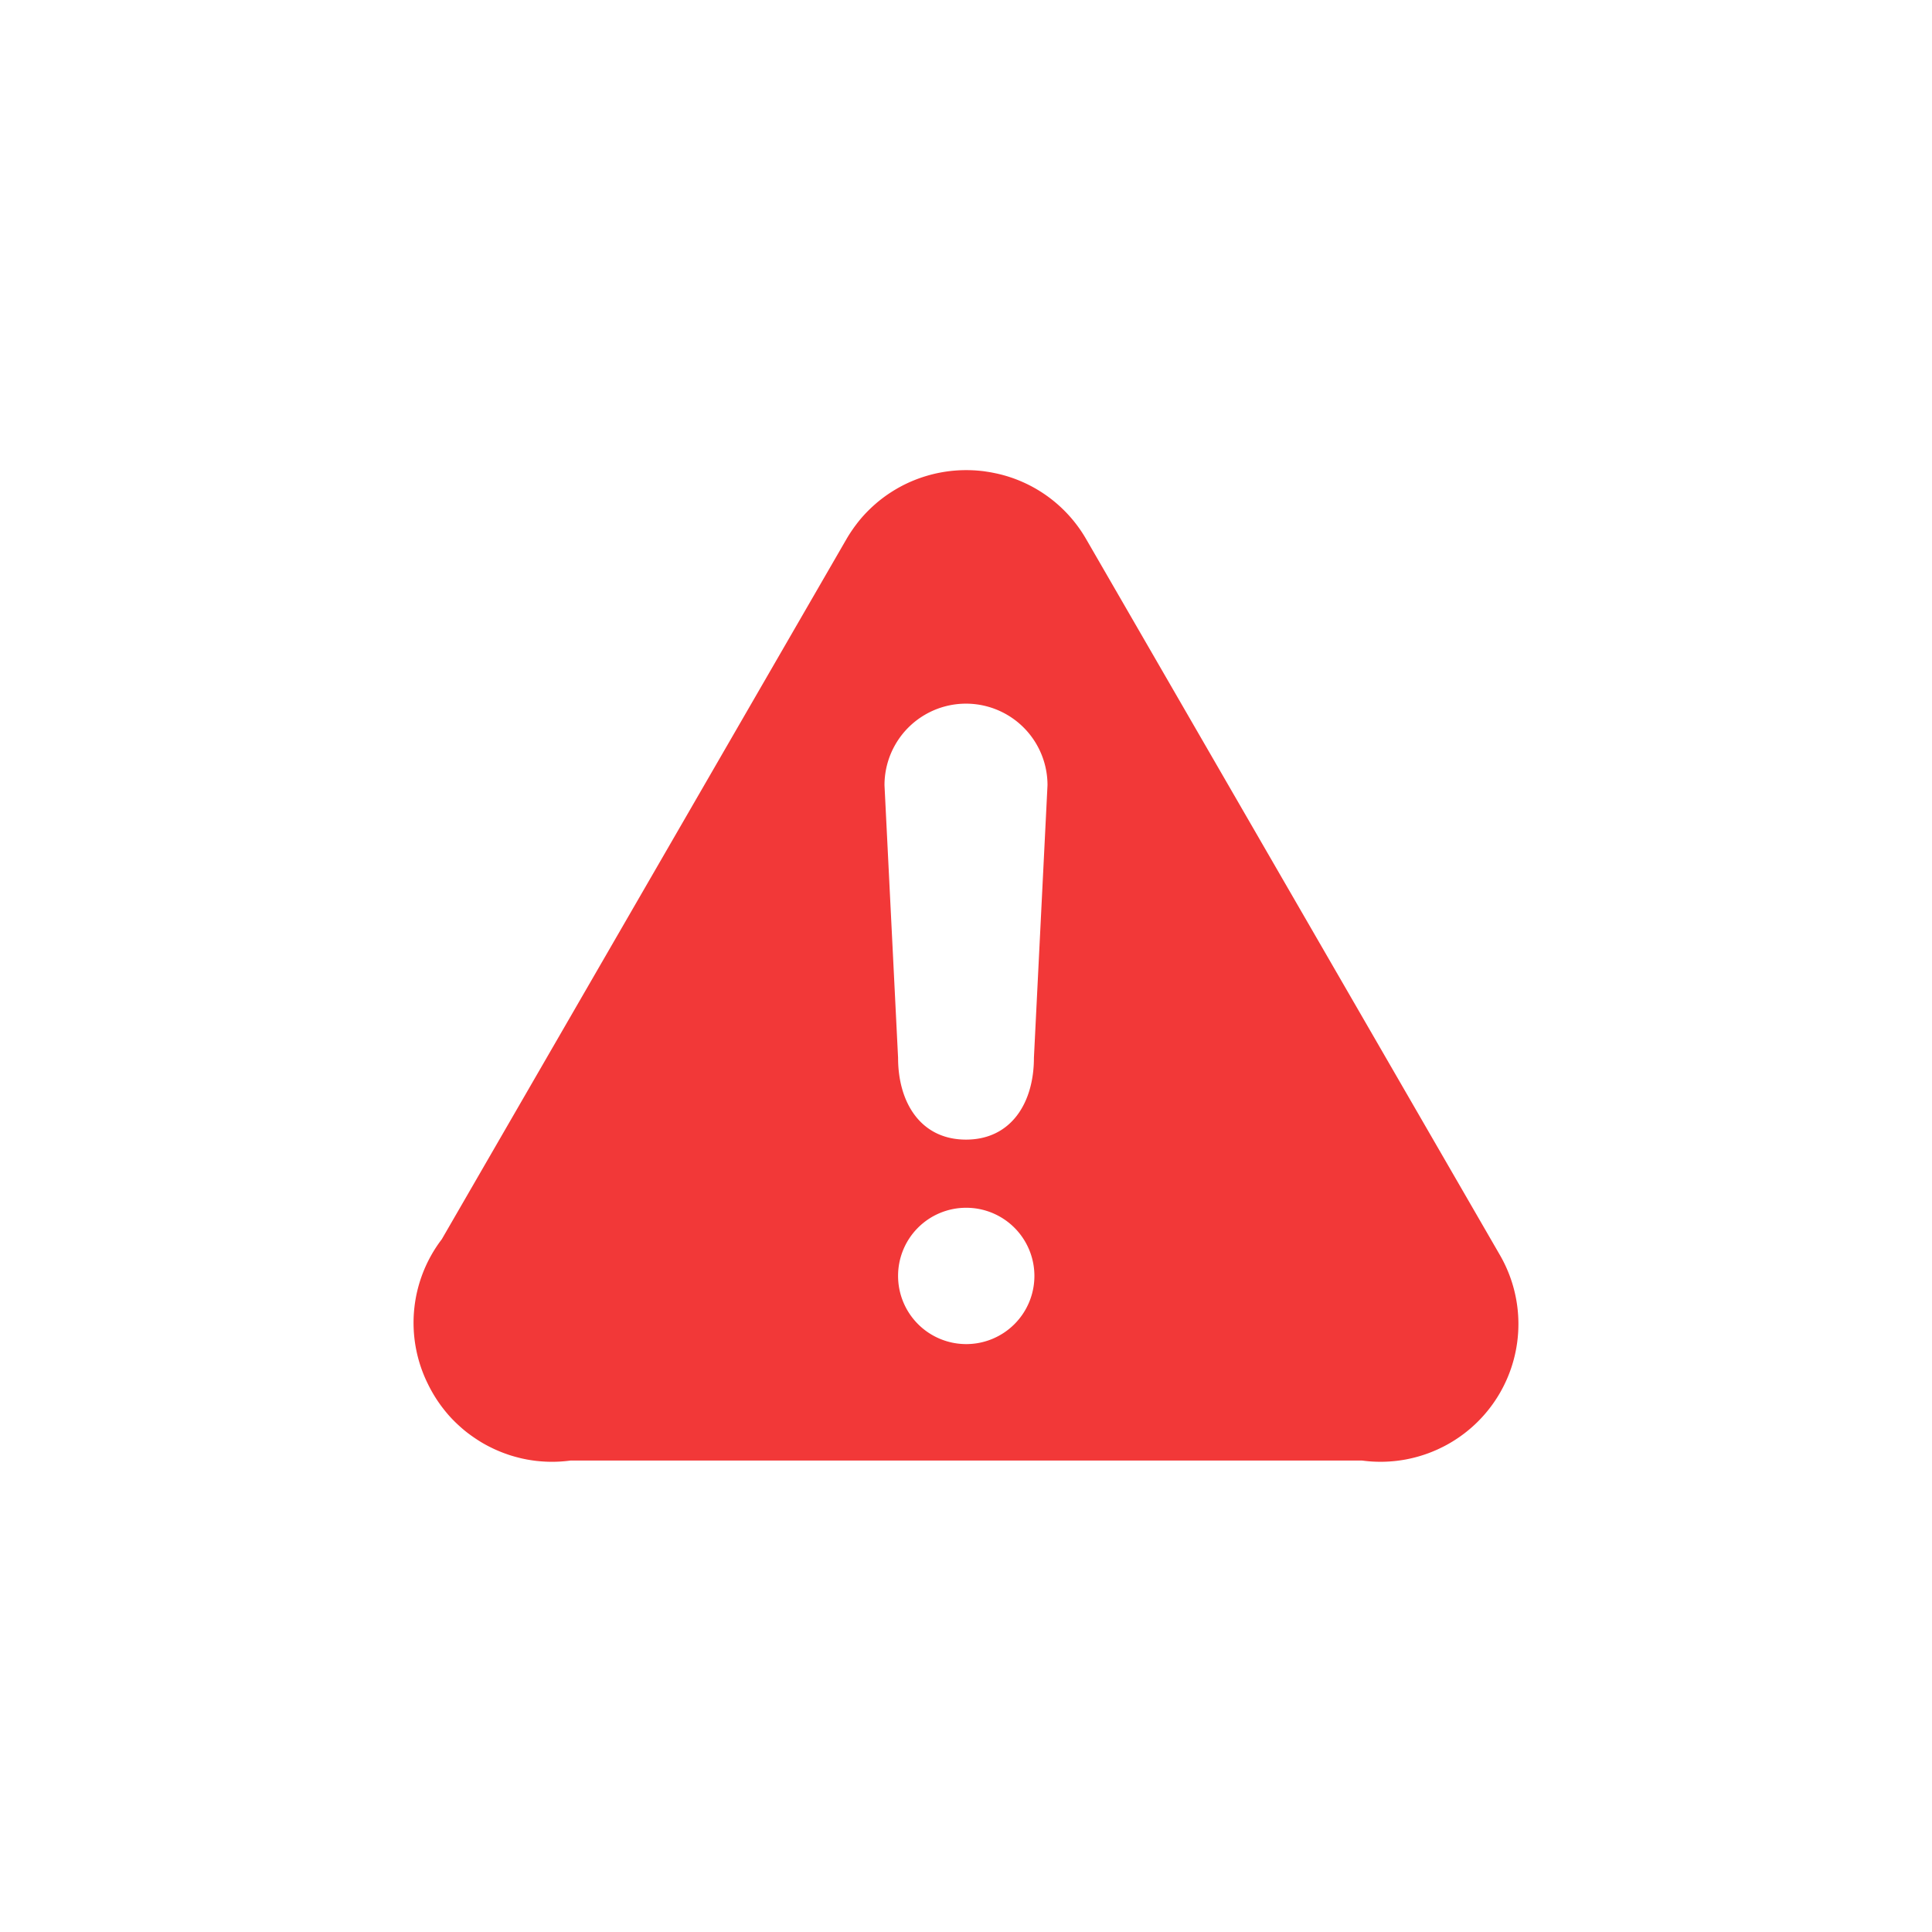 <svg xmlns="http://www.w3.org/2000/svg" width="512" height="512" viewBox="0 0 512 512">
  <defs>
    <style>
      .cls-1 {
        fill: #f23838;
        fill-rule: evenodd;
      }
    </style>
  </defs>
  <path id="Alert_Triangle" data-name="Alert Triangle" class="cls-1" d="M384.116,382.5c-0.5.291-1.016,0.566-1.528,0.831h0c-0.17.087-.342,0.169-0.512,0.253h0c-0.346.172-.691,0.339-1.04,0.5h0c-0.2.094-.41,0.183-0.615,0.273h0q-0.478.209-.959,0.4h0c-0.219.088-.437,0.175-0.656,0.259h0c-0.316.12-.632,0.232-0.95,0.343h0q-0.546.19-1.1,0.362c-0.209.064-.419,0.131-0.629,0.192h0q-1.463.43-2.942,0.732h0c-0.219.045-.438,0.091-0.658,0.132h0c-0.42.078-.84,0.145-1.26,0.208l-0.294.044h0a36.493,36.493,0,0,1-7.052.307l-0.05,0h0c-0.447-.024-0.893-0.058-1.338-0.1h0l-0.167-.015h0c-0.456-.044-0.912-0.1-1.365-0.156H151.151c-0.454.061-.909,0.112-1.366,0.156l-0.167.015c-0.445.041-.891,0.075-1.337,0.1l-0.135.006a36.57,36.57,0,0,1-5.494-.134c-0.137-.014-0.275-0.026-0.413-0.041-0.354-.039-0.707-0.086-1.06-0.136q-0.285-.041-0.57-0.085c-0.329-.052-0.657-0.106-0.985-0.167-0.219-.041-0.439-0.087-0.658-0.132-0.306-.063-0.613-0.124-0.919-0.2-0.277-.064-0.552-0.138-0.829-0.209-0.4-.1-0.8-0.211-1.194-0.328-0.356-.1-0.711-0.209-1.065-0.325-0.221-.072-0.441-0.152-0.661-0.229-0.317-.111-0.634-0.223-0.949-0.343-0.22-.084-0.438-0.171-0.657-0.259q-0.48-.194-0.958-0.4c-0.206-.09-0.411-0.179-0.616-0.273q-0.522-.24-1.039-0.5c-0.171-.084-0.343-0.166-0.512-0.253-0.513-.265-1.023-0.54-1.528-0.831-0.737-.425-1.445-0.879-2.14-1.346q-0.254-.17-0.5-0.342c-0.684-.476-1.354-0.965-2-1.48l-0.038-.032c-0.636-.511-1.245-1.046-1.839-1.593q-0.2-.183-0.4-0.369c-0.6-.568-1.182-1.149-1.736-1.751l-0.016-.018c-0.553-.6-1.077-1.224-1.584-1.857q-0.142-.177-0.282-0.355a36.179,36.179,0,0,1-2.768-4.088c-0.064-.109-0.128-0.218-0.191-0.329-0.412-.724-0.8-1.458-1.163-2.206a36.477,36.477,0,0,1,3.7-38.323L224.332,142.848c0.382-.66.786-1.3,1.2-1.925,0.121-.183.246-0.361,0.37-0.541q0.48-.7.988-1.366c0.125-.164.248-0.331,0.375-0.493,0.46-.586.932-1.158,1.422-1.709,0.015-.018.032-0.034,0.047-0.051,0.478-.535.973-1.049,1.477-1.55,0.135-.135.273-0.266,0.41-0.4q0.635-.612,1.3-1.189c0.12-.1.237-0.211,0.358-0.314a36.269,36.269,0,0,1,3.552-2.665c0.114-.075.23-0.149,0.345-0.223q0.833-.535,1.689-1.024c0.069-.039.137-0.081,0.207-0.12a36.621,36.621,0,0,1,4.1-1.973l0.2-.079a36.758,36.758,0,0,1,6.637-1.957l0.049-.01a36.656,36.656,0,0,1,7.021-.668h0c0.751,0,1.5.022,2.256,0.069,0.053,0,.106,0,0.158.008,0.707,0.048,1.413.114,2.118,0.2,0.34,0.042.677,0.1,1.015,0.151,0.285,0.045.57,0.087,0.854,0.138,0.52,0.091,1.036.2,1.551,0.309l0.014,0a36.424,36.424,0,0,1,23.779,17.374L397.5,332.614A36.5,36.5,0,0,1,384.116,382.5ZM274,280.332c0,11.972-6.071,21.676-18,21.676s-18-9.7-18-21.676l-3.6-72.255a21.6,21.6,0,1,1,43.2,0Zm-18,39.74a18.064,18.064,0,1,1-18,18.064A18.032,18.032,0,0,1,256,320.072Z"/>
</svg>

